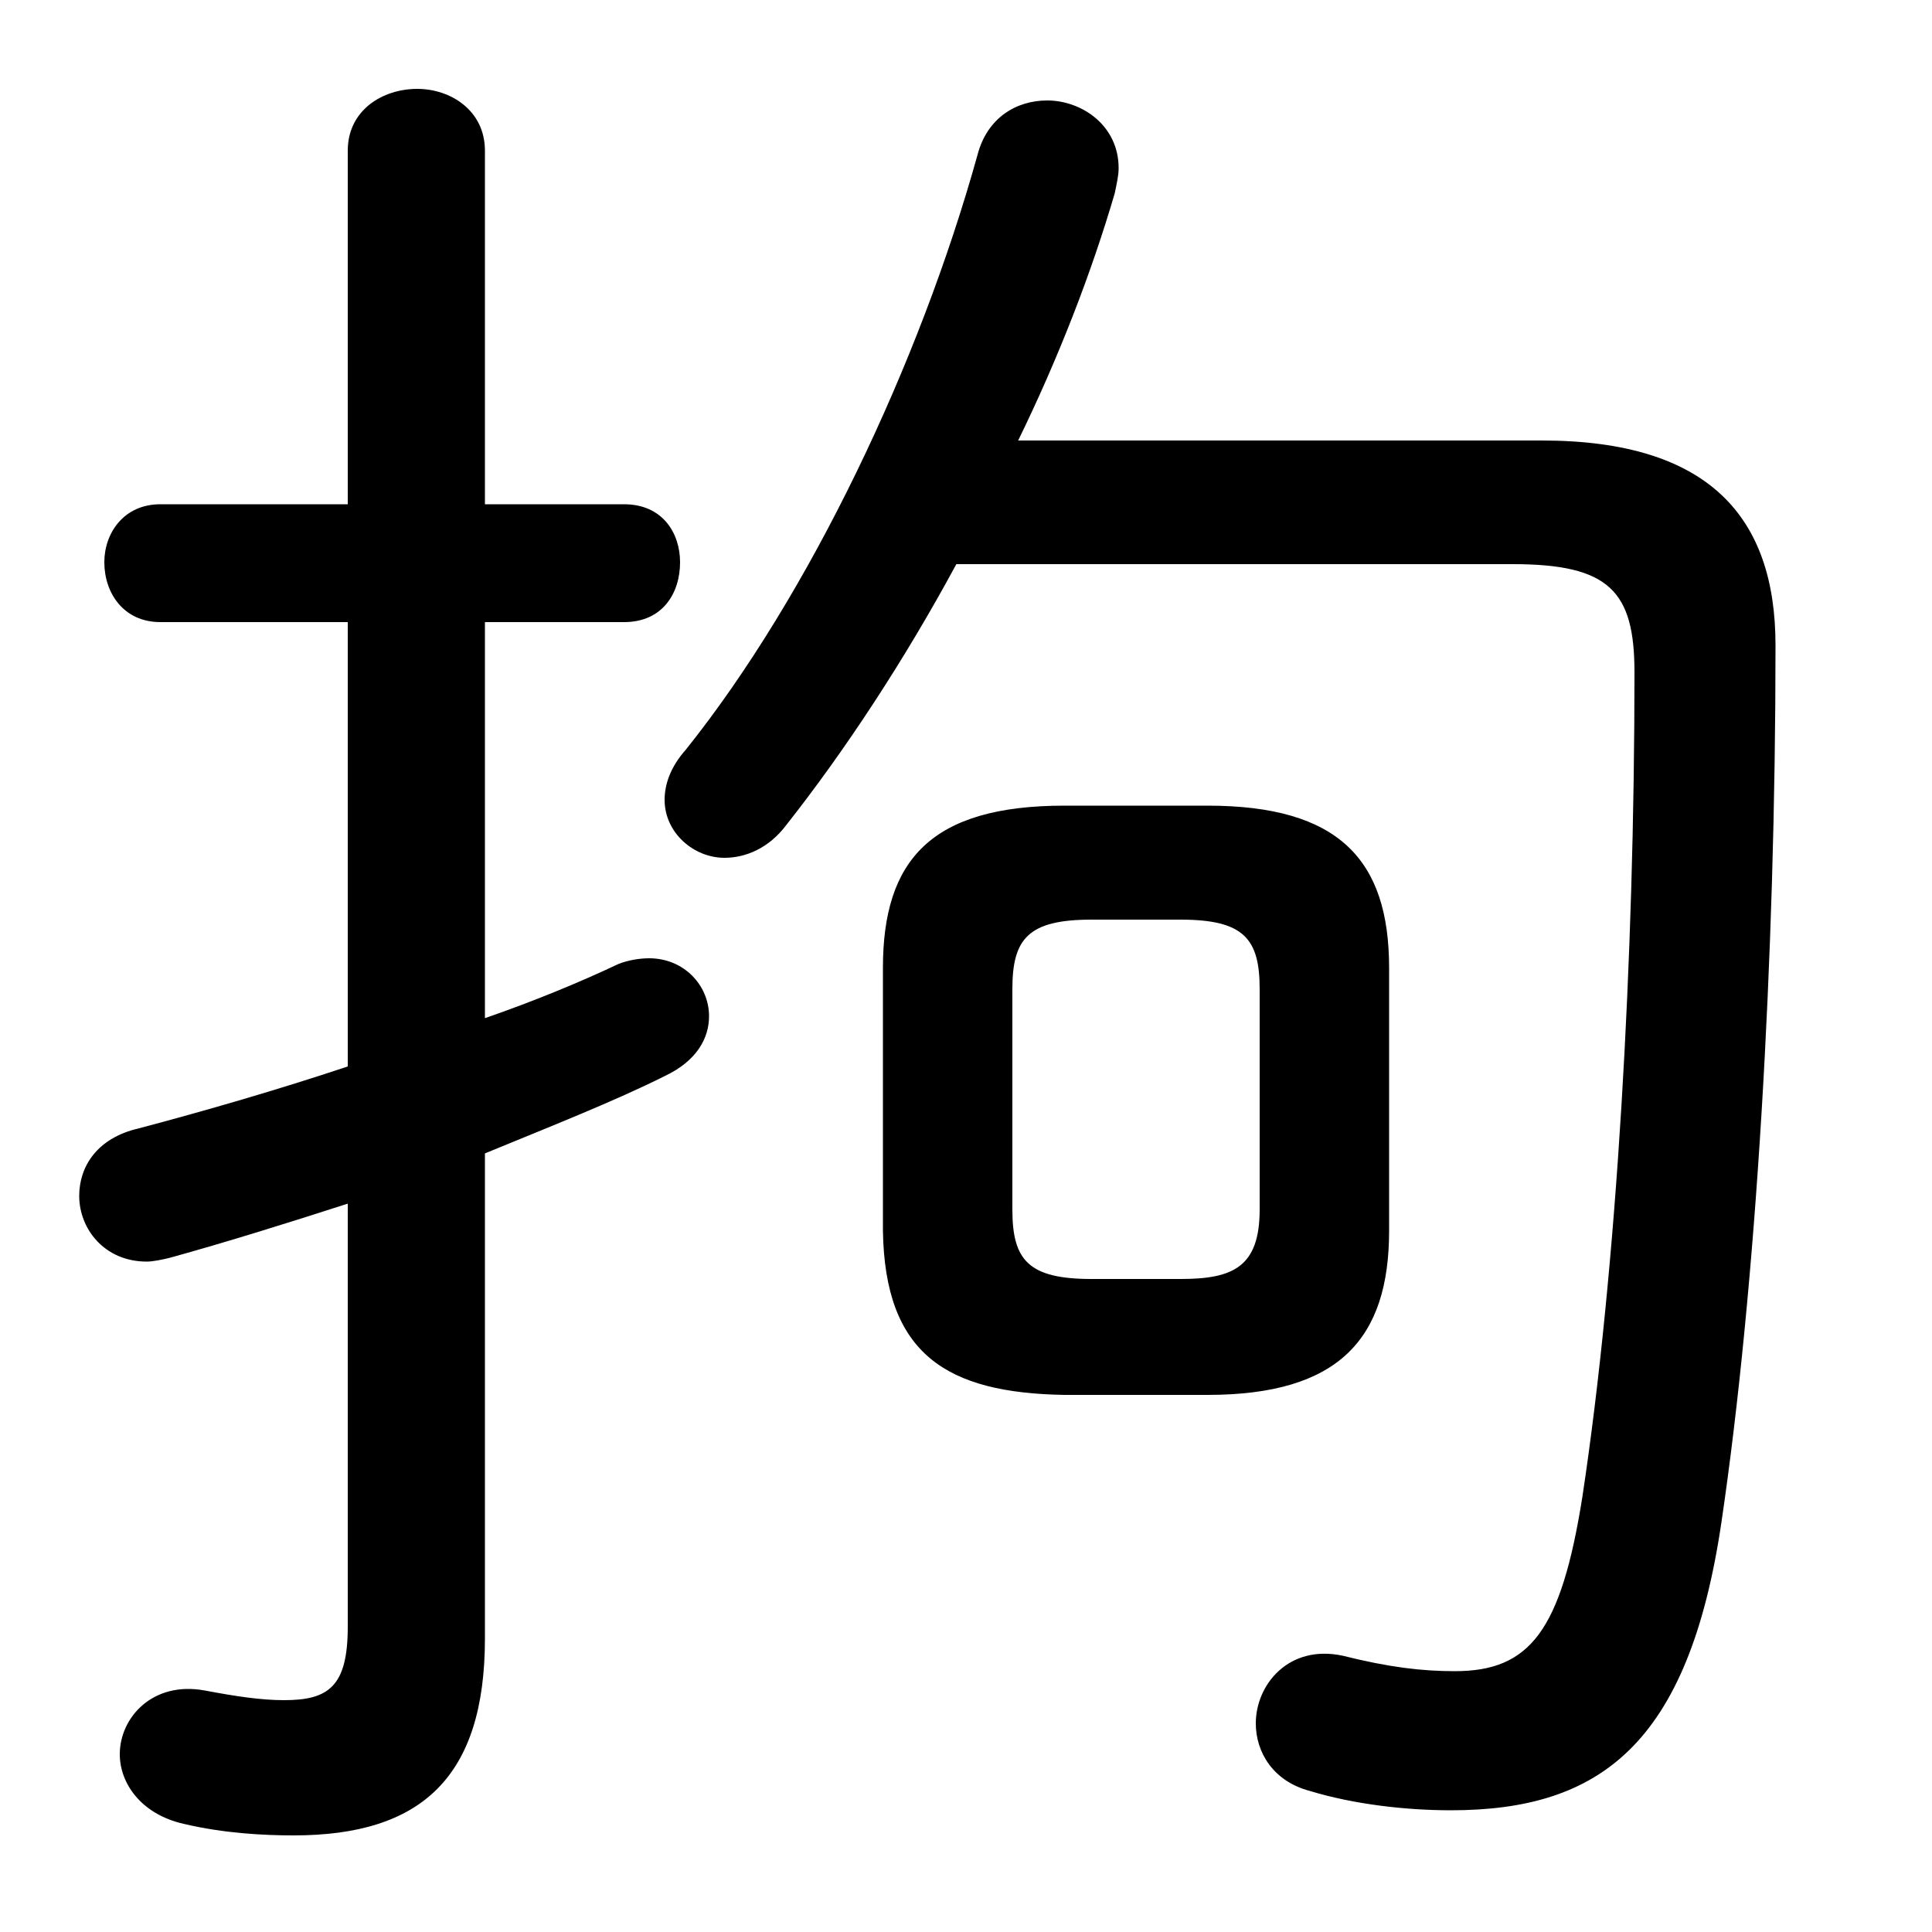 <svg xmlns="http://www.w3.org/2000/svg" viewBox="0 -44.0 50.0 50.0">
    <rect x="0" y="-44.0" width="50.0" height="50.0" fill="#808080" stroke="none"/>
    <g transform="scale(1, -1)">
        <!-- ボディの枠 -->
        <rect x="0" y="-6.0" width="50.0" height="50.0"
            stroke="white" fill="white"/>
        <!-- グリフ座標系の原点 -->
        <circle cx="0" cy="0" r="5" fill="white"/>
        <!-- グリフのアウトライン -->
        <g style="fill:black;stroke:#000000;stroke-width:0;stroke-linecap:round;stroke-linejoin:round;">
        <path d="M 31.25 7.9 C 34.65 7.9 35.95 9.35 35.95 12.15 L 35.95 18.95 C 35.95 21.75 34.65 23.15 31.25 23.15 L 27.55 23.15 C 24.1 23.15 22.85 21.75 22.85 18.95 L 22.85 12.15 C 22.9 8.95 24.5 7.95 27.55 7.9 Z M 28.25 10.9 C 26.6 10.9 26.2 11.4 26.2 12.7 L 26.2 18.4 C 26.2 19.7 26.6 20.2 28.25 20.2 L 30.55 20.2 C 32.2 20.2 32.6 19.7 32.6 18.4 L 32.6 12.7 C 32.6 11.2 31.9 10.9 30.55 10.9 Z M 39.15 29.4 C 41.65 29.4 42.3 28.7 42.3 26.6 C 42.3 19.2 41.85 11.2 40.95 5.25 C 40.4 1.8 39.6 0.75 37.65 0.75 C 36.8 0.75 35.95 0.85 34.75 1.15 C 33.35 1.45 32.5 0.4 32.5 -0.6 C 32.5 -1.35 32.95 -2.1 33.9 -2.35 C 35.05 -2.7 36.4 -2.85 37.55 -2.85 C 41.4 -2.85 43.7 -1.15 44.55 4.6 C 45.45 10.7 45.95 19.15 45.95 27.3 C 45.95 30.6 44.25 32.6 39.9 32.6 L 26.35 32.6 C 27.4 34.75 28.25 36.95 28.85 39.0 C 28.9 39.25 28.95 39.45 28.95 39.65 C 28.95 40.75 28.0 41.4 27.1 41.4 C 26.3 41.4 25.55 40.95 25.3 40.0 C 23.8 34.6 20.95 28.6 17.75 24.6 C 17.35 24.15 17.2 23.7 17.2 23.3 C 17.2 22.45 17.95 21.8 18.75 21.8 C 19.3 21.8 19.9 22.05 20.35 22.65 C 21.85 24.55 23.4 26.9 24.75 29.4 Z M 12.55 27.9 L 16.15 27.9 C 17.15 27.9 17.6 28.65 17.6 29.45 C 17.6 30.2 17.15 30.95 16.15 30.95 L 12.55 30.95 L 12.55 40.1 C 12.55 41.15 11.65 41.7 10.8 41.7 C 9.9 41.7 9.0 41.15 9.0 40.1 L 9.0 30.95 L 4.15 30.95 C 3.2 30.95 2.7 30.2 2.7 29.45 C 2.7 28.65 3.2 27.9 4.15 27.9 L 9.0 27.9 L 9.0 16.4 C 7.2 15.8 5.3 15.25 3.6 14.8 C 2.5 14.55 2.05 13.8 2.05 13.05 C 2.05 12.2 2.7 11.35 3.8 11.35 C 3.95 11.35 4.2 11.4 4.4 11.45 C 5.85 11.85 7.45 12.35 9.0 12.85 L 9.0 1.9 C 9.0 0.35 8.5 0.0 7.35 0.0 C 6.75 0.0 6.1 0.1 5.3 0.25 C 3.95 0.5 3.1 -0.45 3.1 -1.4 C 3.1 -2.15 3.65 -2.95 4.75 -3.2 C 5.8 -3.45 6.85 -3.5 7.6 -3.5 C 10.9 -3.5 12.55 -2.0 12.55 1.6 L 12.55 14.15 C 14.25 14.85 15.9 15.5 17.2 16.15 C 18.05 16.55 18.35 17.15 18.35 17.7 C 18.35 18.5 17.7 19.2 16.8 19.2 C 16.55 19.2 16.25 19.15 16.0 19.05 C 15.05 18.6 13.85 18.1 12.55 17.65 Z"/>
    </g>
    </g>
</svg>
